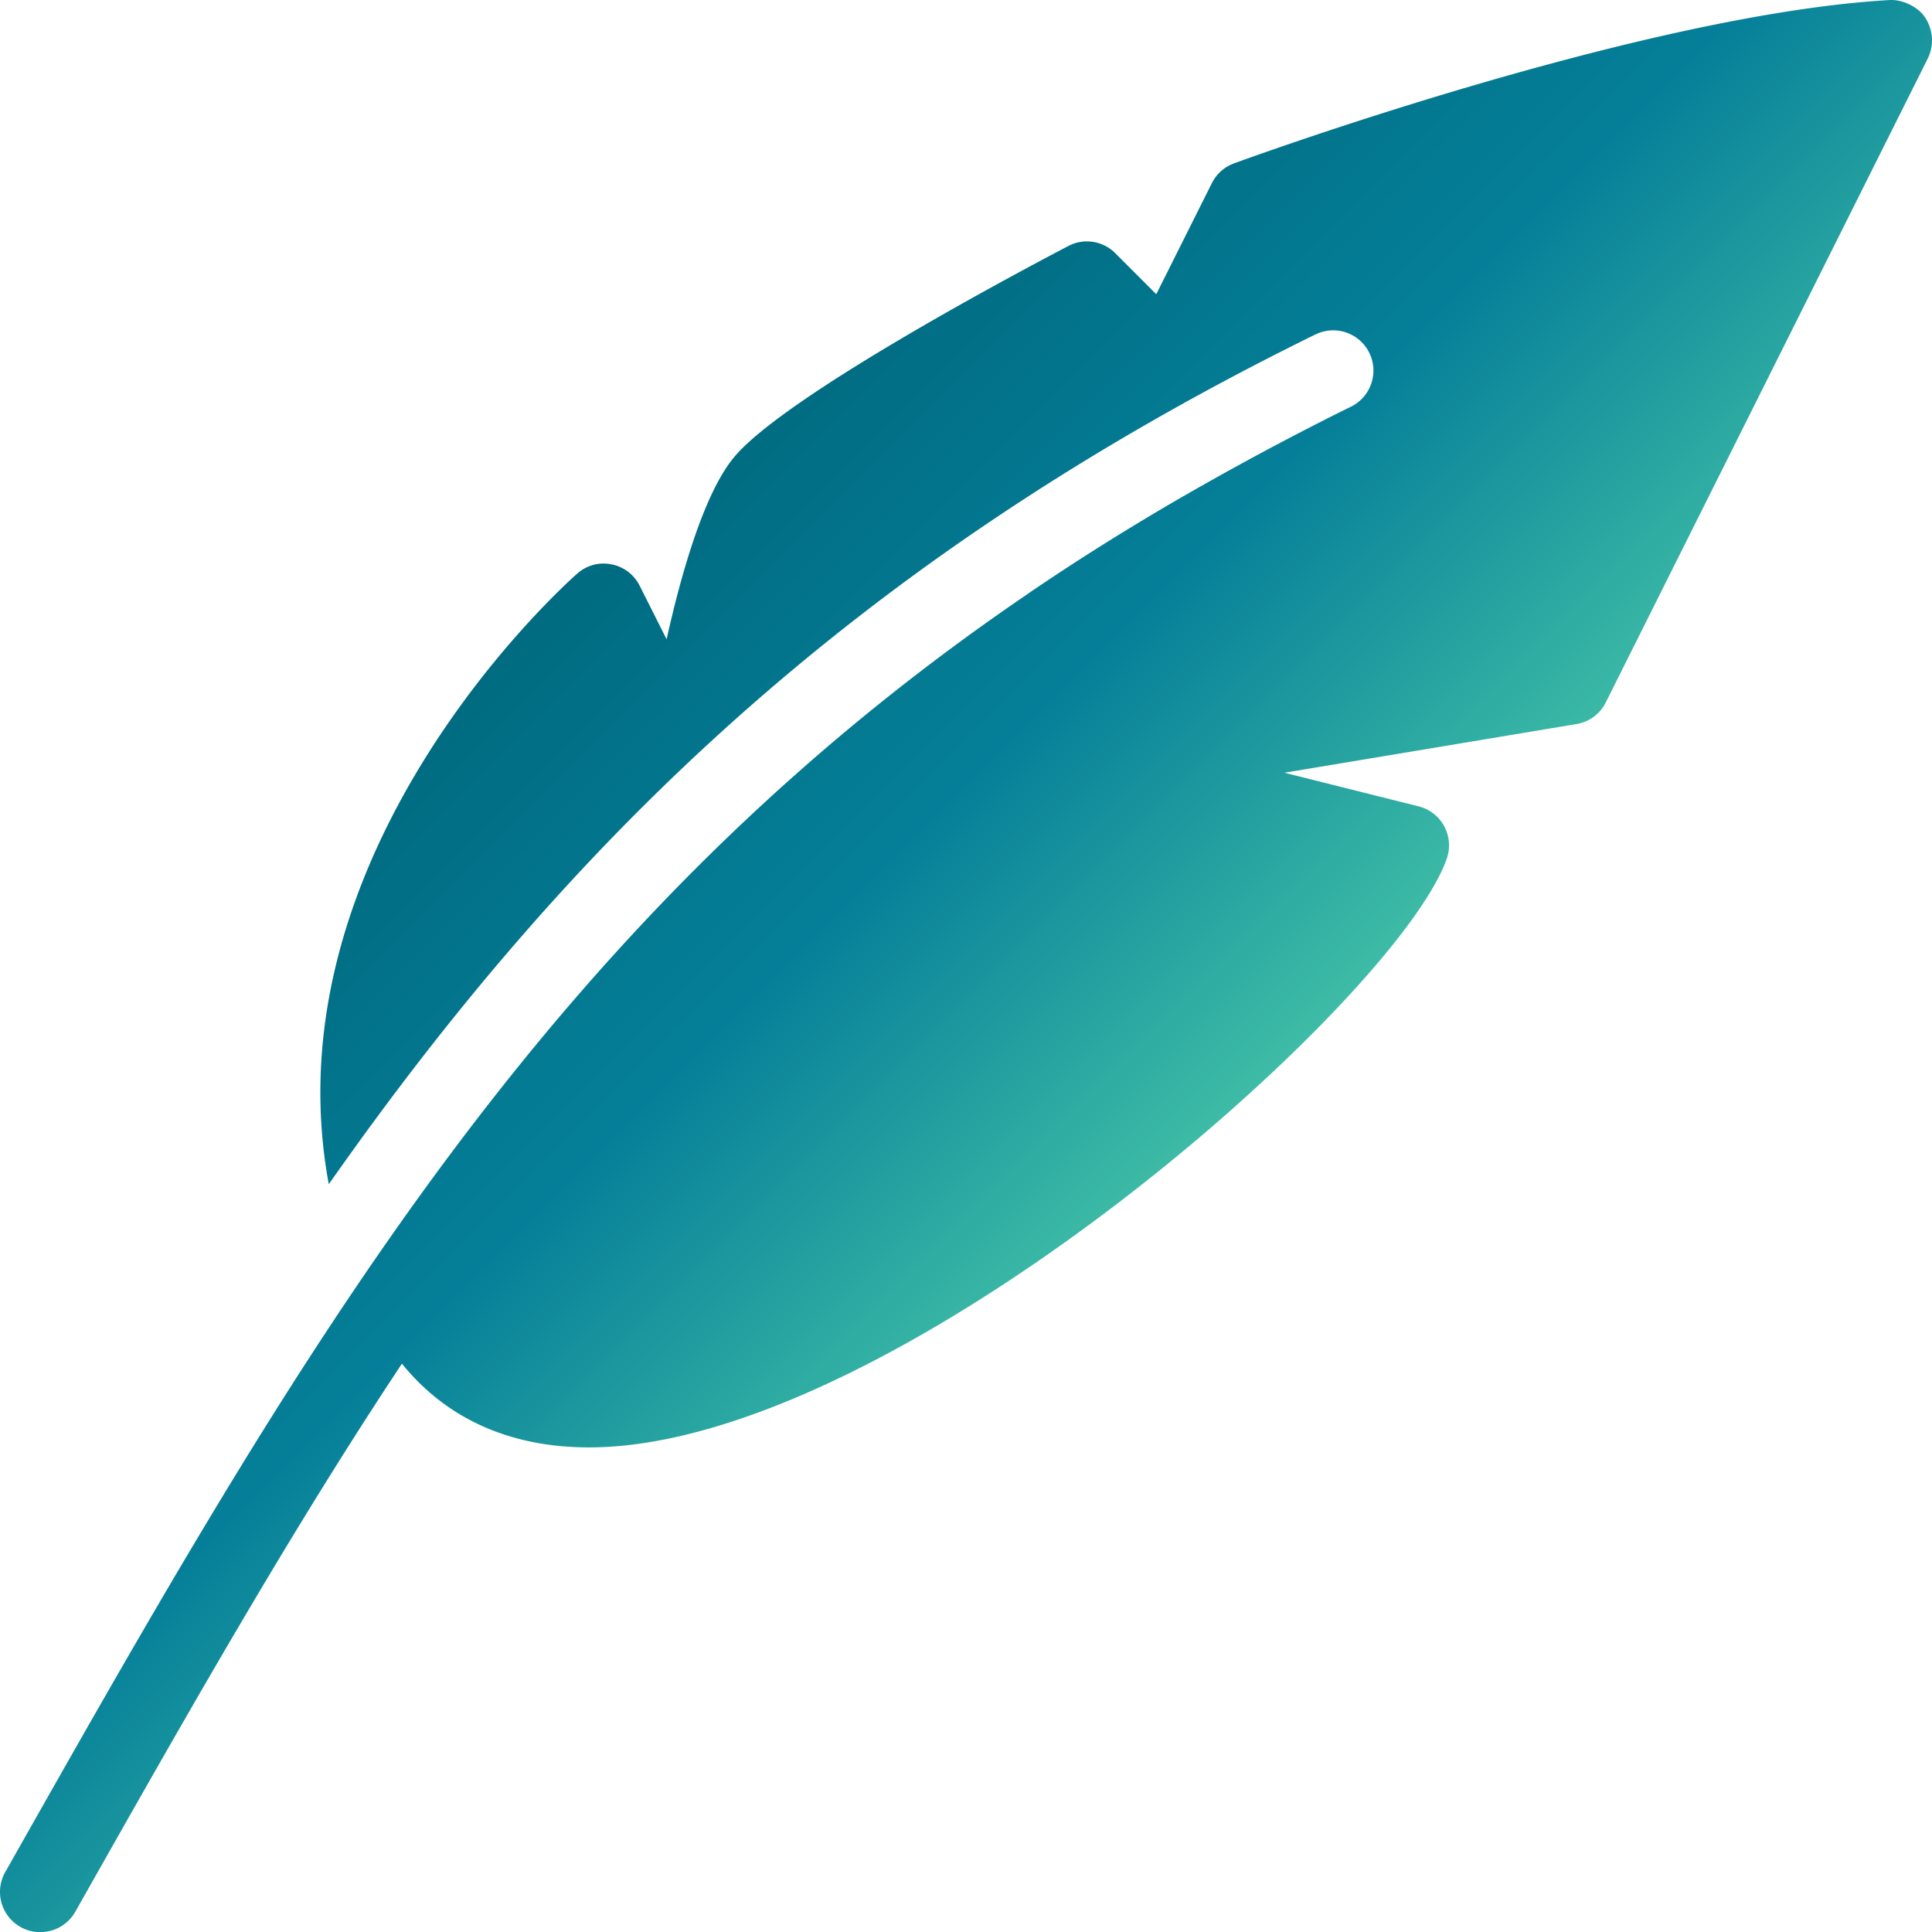 <?xml version="1.0"?>
<svg xmlns="http://www.w3.org/2000/svg" xmlns:xlink="http://www.w3.org/1999/xlink" viewBox="0 0 589.537 589.591">
  <defs>
    <linearGradient id="a" x1="362.895" y1="362.9" x2="180.38" y2="180.385" gradientUnits="userSpaceOnUse">
      <stop offset="0" stop-color="#3ebca6"/>
      <stop offset="0.5" stop-color="#057f99"/>
      <stop offset="1" stop-color="#006b81"/>
    </linearGradient>
  </defs>
  <title>classicpress-logo-feather-gradient-on-transparent</title>
  <path d="M592.578,10.577l-.038-.06c-2.019-3.352-6.948-5.759-10.922-5.535C506.913,9.189,386.56,52.972,381.485,54.838a12.221,12.221,0,0,0-6.729,6.033L357.8,94.742l-12.5-12.5a12.187,12.187,0,0,0-14.368-2.189c-14.317,7.477-86.638,45.826-102.025,64.5-8.932,10.8-15.861,34.556-20.525,55.492l-8.2-16.308a12.169,12.169,0,0,0-8.608-6.556A12.023,12.023,0,0,0,181.115,180c-4.328,3.8-94.612,85.035-75.815,186.327,72.234-102.984,159.046-189.573,301.051-259.295a12.281,12.281,0,0,1,10.86,22.031c-.013,0-.026.012-.039.012-8.259,4.067-16.282,8.209-24.157,12.389-2,1.057-3.968,2.127-5.946,3.2q-9.068,4.907-17.836,9.914c-1.905,1.095-3.8,2.165-5.674,3.26q-22.595,13.172-43.163,27.1c-1.132.759-2.239,1.555-3.384,2.326q-8.955,6.138-17.576,12.414c-1.007.735-2,1.469-3.011,2.215C162.419,300.746,91.529,426.008,6.557,576.248a12.281,12.281,0,0,0,10.7,18.31l.012-.024a12.221,12.221,0,0,0,10.686-6.22c33.834-59.833,65.393-115.61,99.663-167.231,13.558,16.768,32.95,25.549,57.1,25.549,92.883,0,246.27-135.86,261.72-179.62a12.283,12.283,0,0,0-8.6-16L396.9,240.764l89.127-14.852a12.177,12.177,0,0,0,8.957-6.642L593.249,22.757A12.591,12.591,0,0,0,592.578,10.577Z" transform="translate(-4.972 -4.967)" style="fill:url(#a)"/>
</svg>
